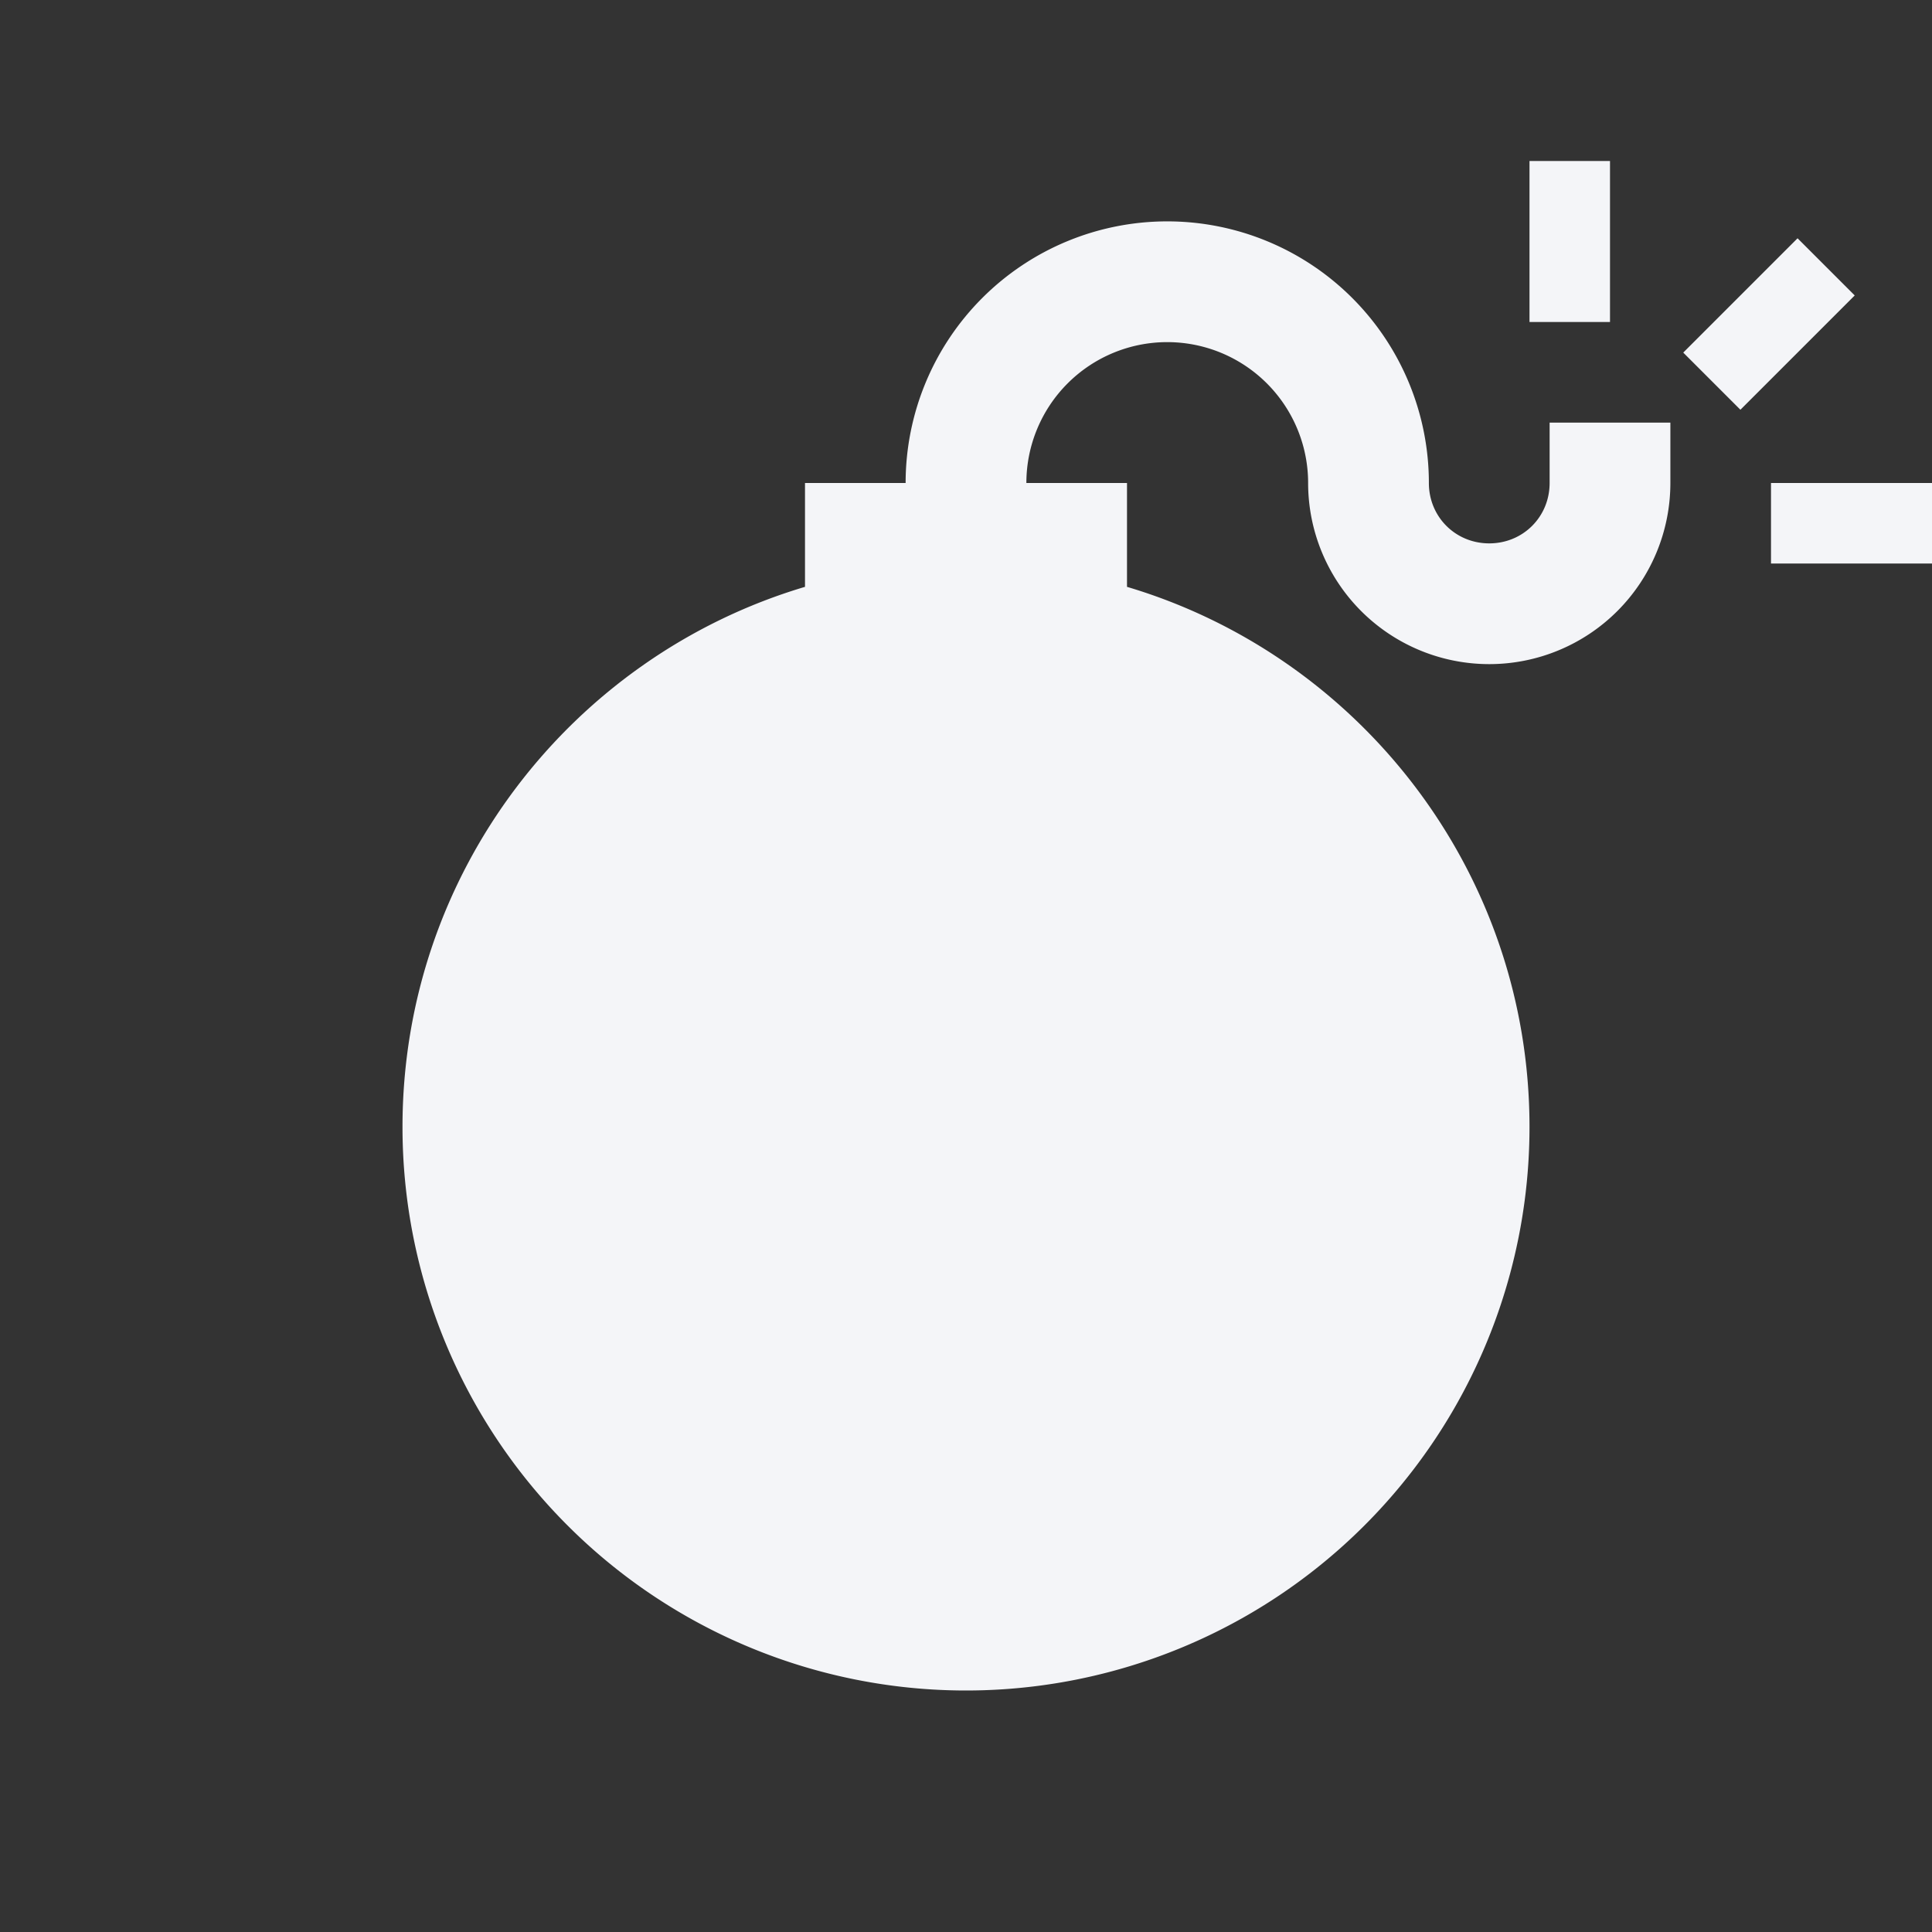 <?xml version="1.0" encoding="UTF-8"?><!DOCTYPE svg PUBLIC "-//W3C//DTD SVG 1.1//EN" "http://www.w3.org/Graphics/SVG/1.1/DTD/svg11.dtd"><svg fill="#f4f5f8" xmlns="http://www.w3.org/2000/svg" xmlns:xlink="http://www.w3.org/1999/xlink" version="1.1" id="mdi-bomb" width="24" height="24" viewBox="0 0 24 24"><rect x="0" y="0" width="24" height="24" fill="#333333" stroke="none"/><path d="M11.25,6A3.25,3.25 0 0,1 14.5,2.75A3.25,3.25 0 0,1 17.75,6C17.75,6.42 18.08,6.75 18.5,6.75C18.92,6.75 19.25,6.42 19.25,6V5.25H20.75V6A2.25,2.25 0 0,1 18.5,8.25A2.25,2.25 0 0,1 16.25,6A1.75,1.75 0 0,0 14.5,4.25A1.75,1.75 0 0,0 12.75,6H14V7.29C16.89,8.15 19,10.83 19,14A7,7 0 0,1 12,21A7,7 0 0,1 5,14C5,10.83 7.11,8.15 10,7.29V6H11.25M22,6H24V7H22V6M19,4V2H20V4H19M20.91,4.38L22.33,2.96L23.04,3.67L21.62,5.09L20.91,4.38Z" /></svg>